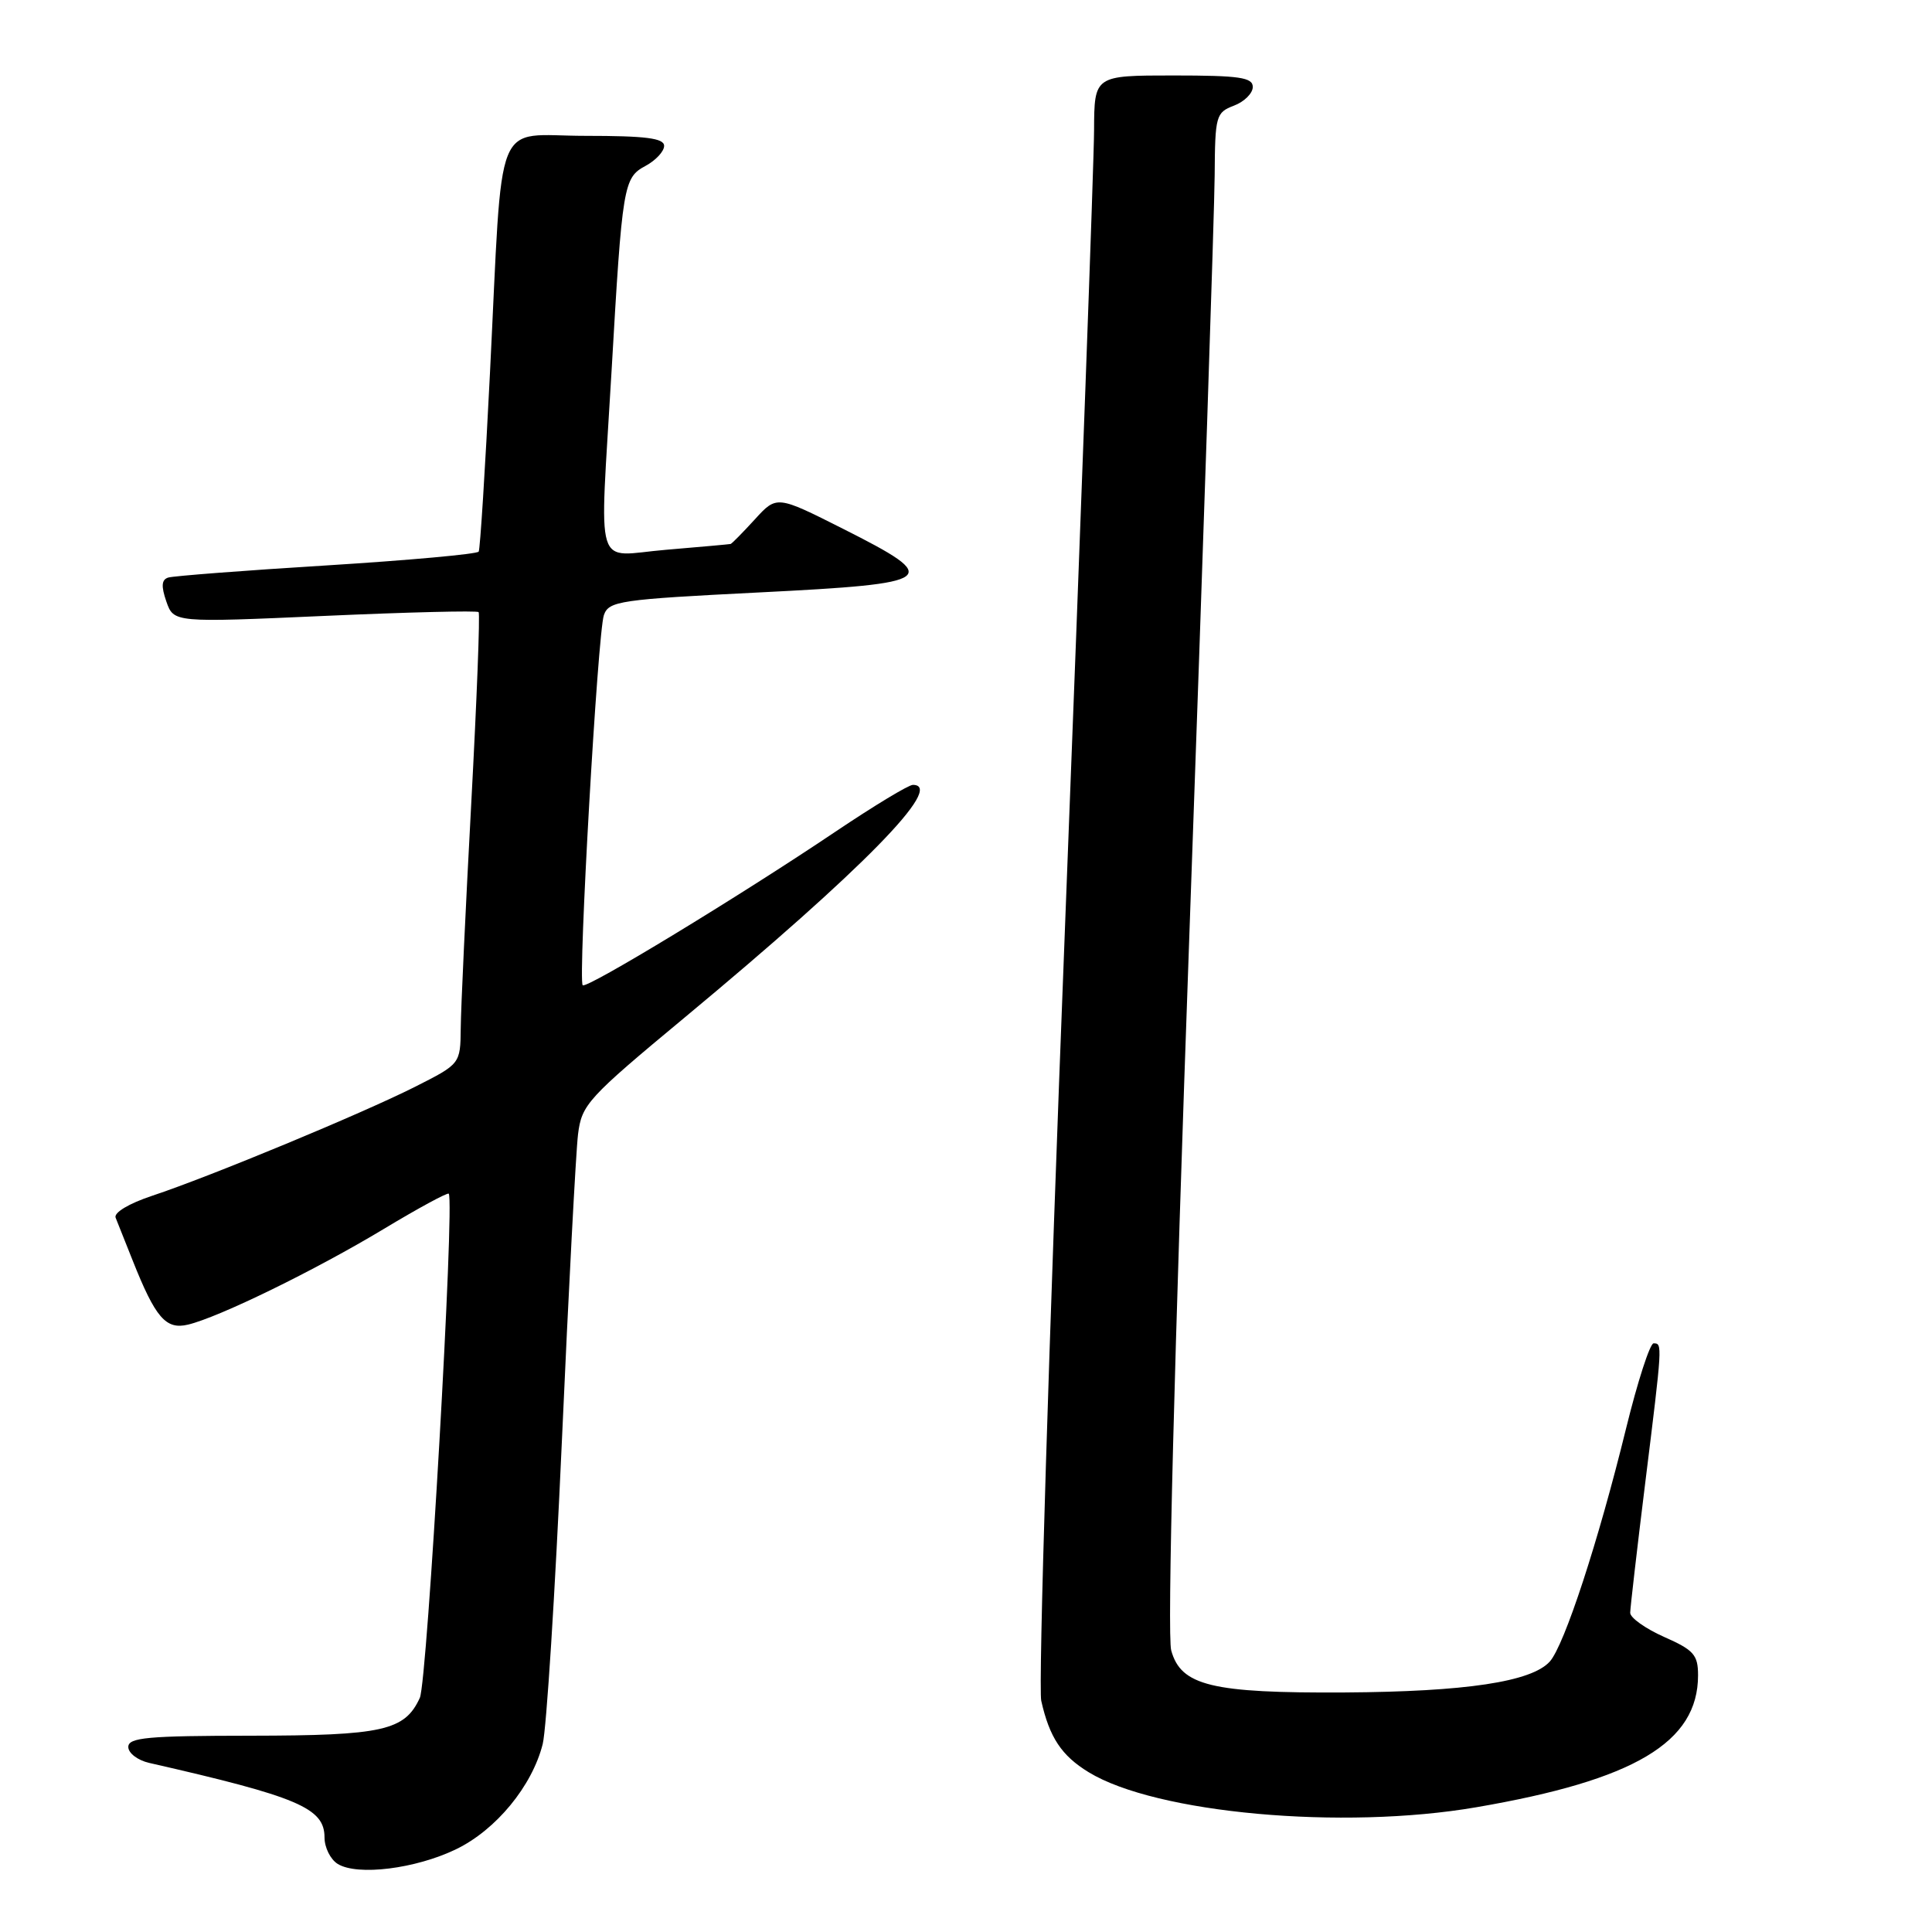 <?xml version="1.0" encoding="UTF-8" standalone="no"?>
<!DOCTYPE svg PUBLIC "-//W3C//DTD SVG 1.1//EN" "http://www.w3.org/Graphics/SVG/1.1/DTD/svg11.dtd" >
<svg xmlns="http://www.w3.org/2000/svg" xmlns:xlink="http://www.w3.org/1999/xlink" version="1.1" viewBox="0 0 256 256">
 <g >
 <path fill="currentColor"
d=" M 60.44 245.03 C 65.73 242.47 70.51 236.66 71.91 231.10 C 72.41 229.12 73.55 211.07 74.45 191.00 C 75.34 170.93 76.31 152.62 76.59 150.32 C 77.08 146.35 77.82 145.54 90.80 134.76 C 114.22 115.30 125.31 104.00 120.96 104.00 C 120.39 104.00 115.78 106.79 110.72 110.19 C 97.92 118.80 77.73 131.06 77.21 130.55 C 76.57 129.90 79.20 83.80 80.02 81.50 C 80.67 79.64 82.10 79.43 100.61 78.50 C 124.32 77.31 125.02 76.78 111.71 70.07 C 102.92 65.64 102.92 65.64 100.02 68.82 C 98.42 70.57 96.97 72.04 96.81 72.08 C 96.64 72.12 92.79 72.47 88.25 72.85 C 78.57 73.65 79.45 76.51 81.03 49.25 C 82.46 24.45 82.61 23.55 85.54 21.98 C 86.89 21.25 88.00 20.06 88.00 19.33 C 88.00 18.31 85.58 18.00 77.56 18.00 C 65.26 18.00 66.67 14.49 64.92 49.50 C 64.29 62.15 63.62 72.77 63.43 73.09 C 63.23 73.42 54.17 74.24 43.29 74.92 C 32.40 75.59 22.95 76.32 22.29 76.53 C 21.40 76.81 21.34 77.67 22.04 79.70 C 23.02 82.50 23.02 82.50 43.03 81.61 C 54.04 81.12 63.22 80.89 63.42 81.11 C 63.62 81.32 63.18 92.75 62.44 106.50 C 61.70 120.25 61.07 133.63 61.05 136.24 C 61.00 140.97 61.00 140.97 55.01 144.00 C 47.97 147.55 27.79 155.92 20.18 158.44 C 17.08 159.47 15.06 160.68 15.32 161.35 C 15.57 161.98 16.59 164.53 17.57 167.00 C 20.60 174.62 21.97 176.22 24.91 175.52 C 29.00 174.55 41.74 168.33 50.84 162.85 C 55.42 160.09 59.30 157.99 59.46 158.17 C 60.27 159.09 56.62 222.83 55.63 224.97 C 53.64 229.32 50.74 229.97 33.25 229.99 C 19.57 230.00 17.00 230.23 17.00 231.48 C 17.00 232.30 18.24 233.24 19.75 233.59 C 39.51 238.09 43.00 239.57 43.00 243.47 C 43.00 244.81 43.79 246.39 44.75 246.98 C 47.36 248.59 55.07 247.63 60.44 245.03 Z  M 195.62 239.47 C 216.60 235.87 225.00 230.87 225.00 221.99 C 225.00 219.27 224.44 218.64 220.50 216.90 C 218.03 215.80 216.00 214.36 216.01 213.70 C 216.02 213.04 216.91 205.30 218.00 196.50 C 220.29 178.04 220.29 178.00 219.11 178.00 C 218.63 178.00 216.99 183.06 215.47 189.25 C 211.79 204.26 207.28 218.03 205.35 220.17 C 202.92 222.85 194.22 224.16 178.18 224.26 C 160.56 224.36 156.47 223.37 155.19 218.68 C 154.65 216.73 155.59 179.98 157.61 123.50 C 159.42 72.90 160.92 27.78 160.95 23.23 C 161.00 15.34 161.12 14.91 163.50 14.00 C 164.88 13.48 166.00 12.36 166.00 11.52 C 166.00 10.26 164.24 10.00 155.50 10.00 C 145.00 10.00 145.00 10.00 144.97 17.25 C 144.96 21.24 143.21 68.97 141.10 123.33 C 138.98 177.69 137.57 223.60 137.97 225.36 C 139.06 230.22 140.66 232.63 144.24 234.82 C 153.15 240.28 177.89 242.52 195.62 239.47 Z "/>
</g>
</svg>